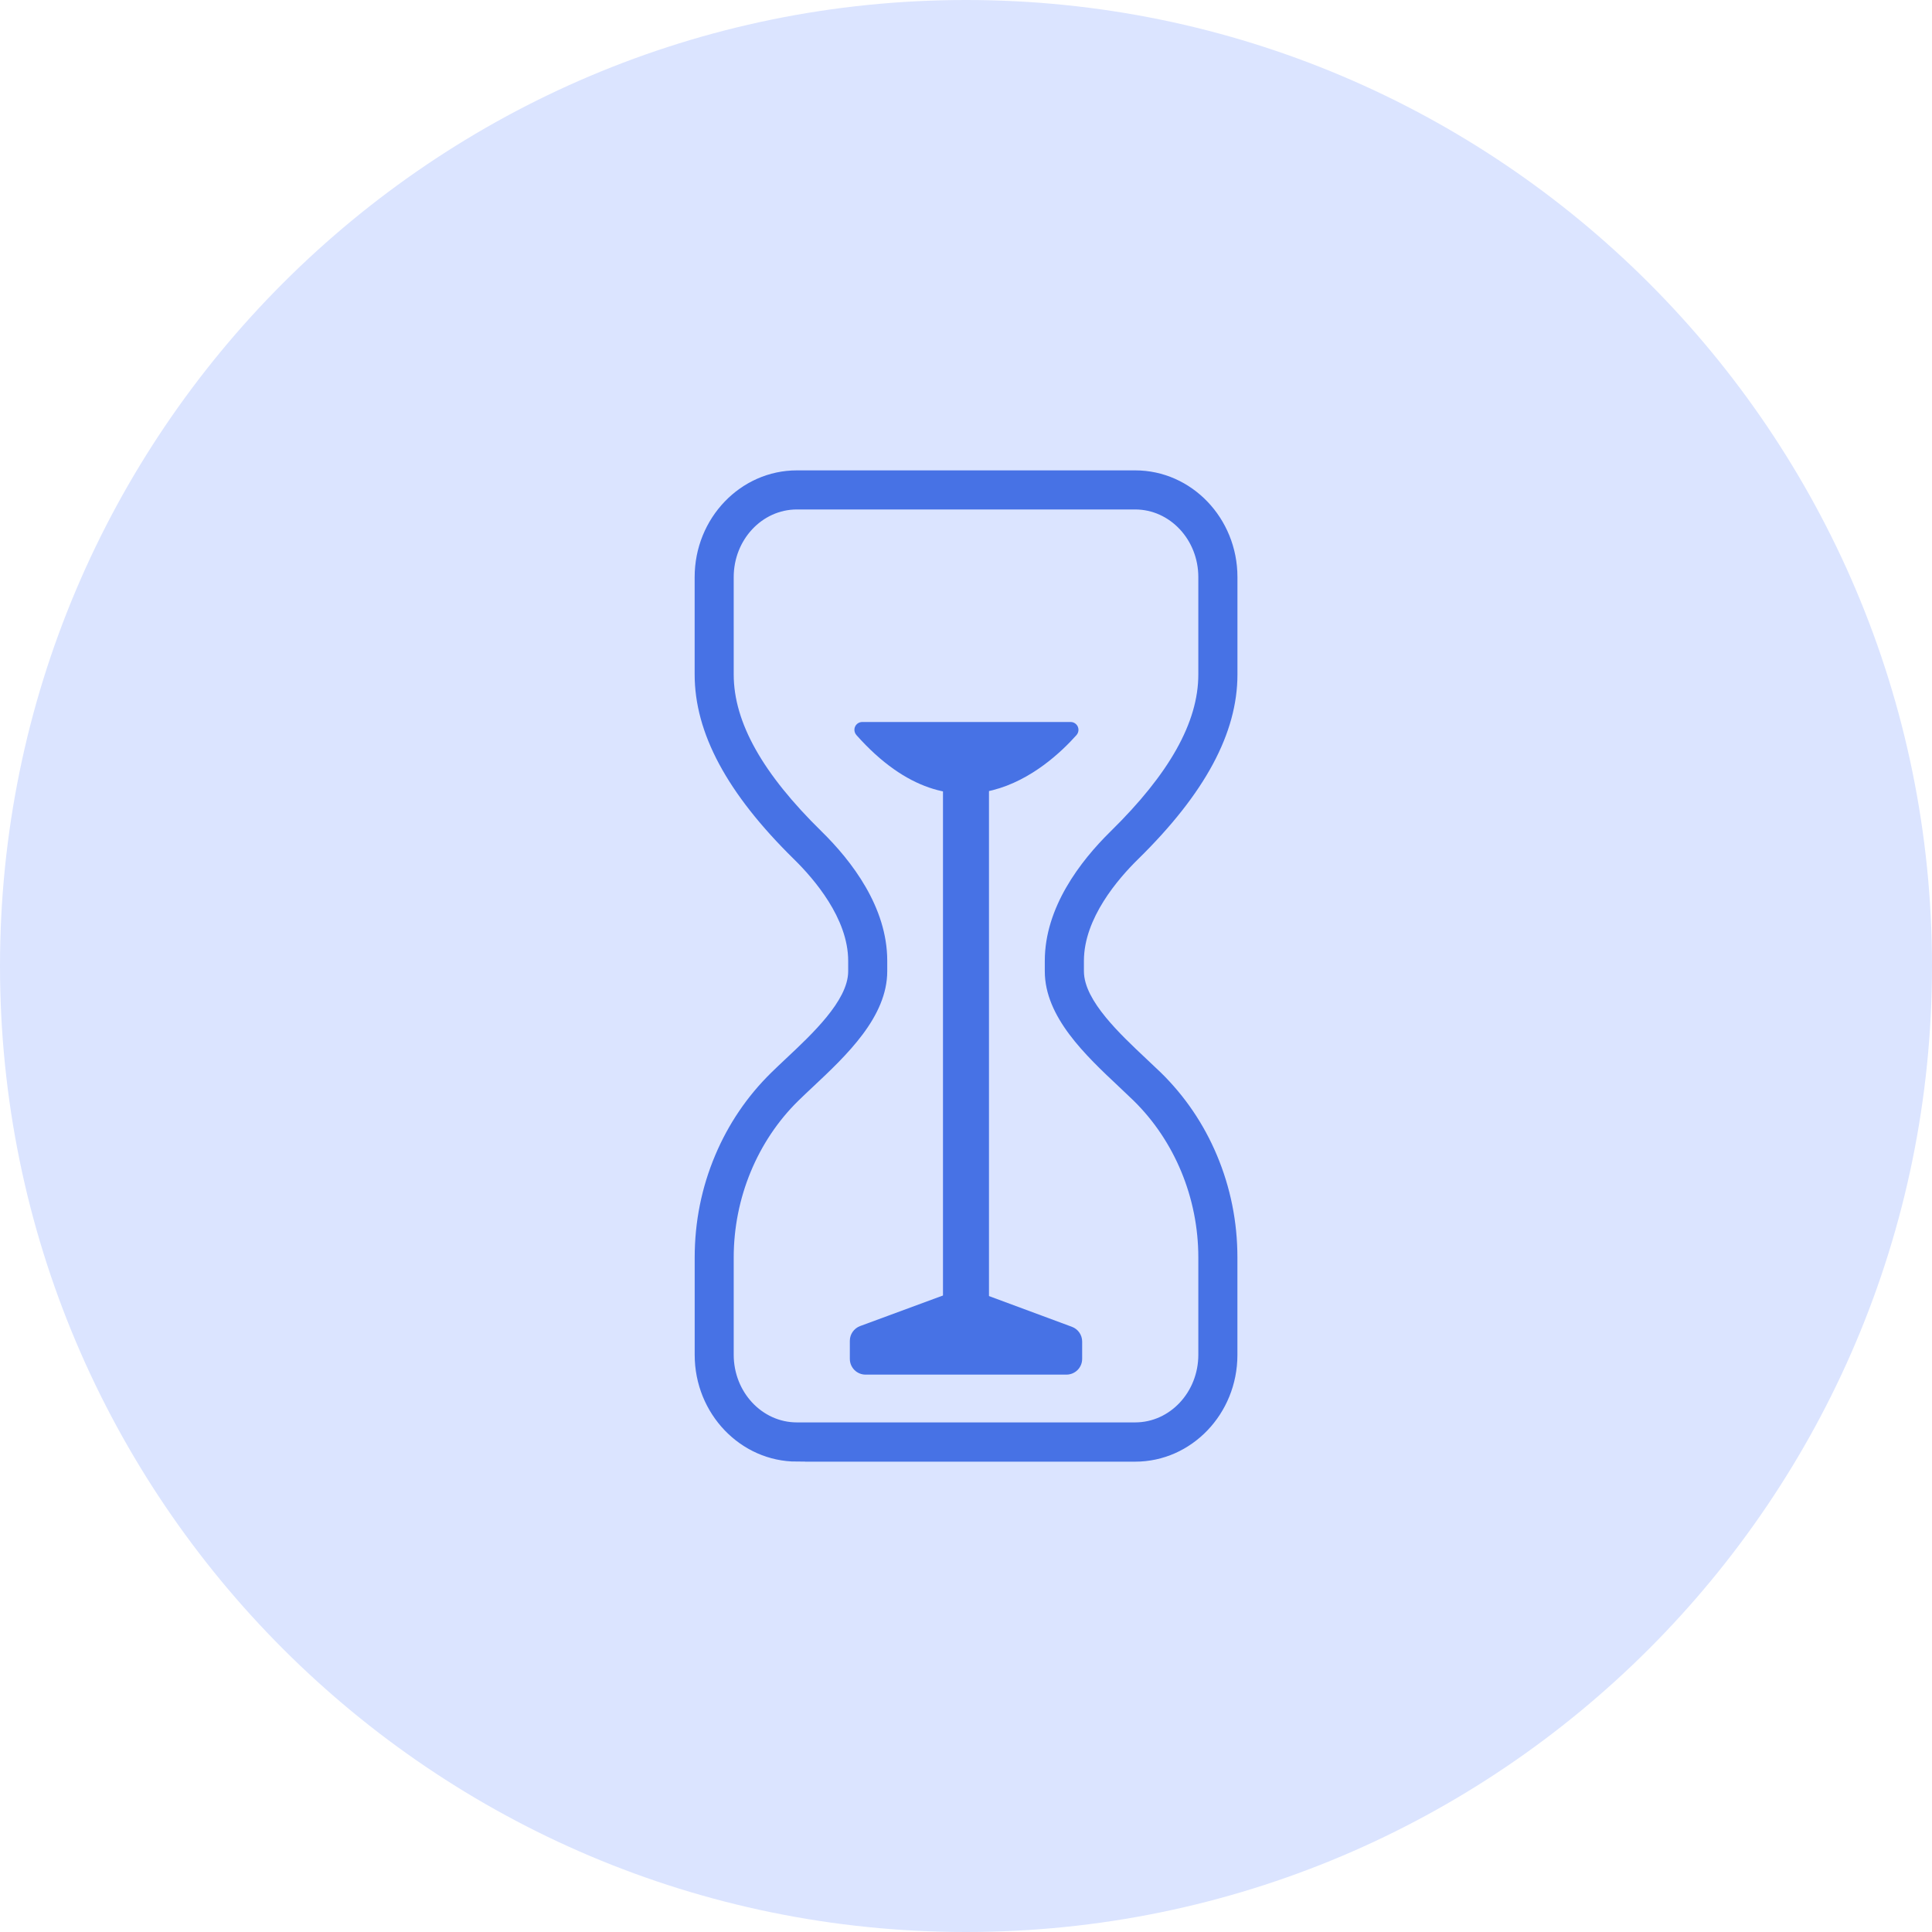 <svg xmlns="http://www.w3.org/2000/svg" xmlns:xlink="http://www.w3.org/1999/xlink" width="56" height="56" viewBox="0 0 56 56">
  <defs>
    <rect id="rect-2" width="36" height="36" x="10" y="10"/>
    <mask id="mask-3" maskContentUnits="userSpaceOnUse" maskUnits="userSpaceOnUse">
      <rect width="56" height="56" x="0" y="0" fill="black"/>
      <use fill="white" xlink:href="#rect-2"/>
    </mask>
    <path id="path-4" fill-rule="evenodd" d="M23.097 42.467h9.807c1.69 0 3.063-1.433 3.063-3.193v-2.823c0-1.047-.203-2.057-.603-3.007-.387-.92-.94-1.733-1.643-2.423-.137-.13-.28-.267-.433-.41-.747-.703-1.77-1.66-1.77-2.46v-.303c0-1.187.963-2.307 1.537-2.87 1.96-1.923 2.913-3.697 2.913-5.427V16.727c0-1.76-1.373-3.193-3.063-3.193h-9.807c-1.69 0-3.063 1.433-3.063 3.193v2.823c0 1.73.953 3.507 2.913 5.43.573.563 1.537 1.683 1.537 2.87v.303c0 .797-1.023 1.757-1.77 2.457-.153.143-.297.28-.433.413-.703.69-1.257 1.507-1.643 2.423-.4.947-.603 1.957-.603 3.003v2.823c0 1.76 1.373 3.193 3.063 3.193zM21.367 16.727c0-1.027.777-1.86 1.73-1.86h9.807c.953 0 1.73.833 1.73 1.86v2.823c0 1.353-.823 2.817-2.513 4.477-.883.867-1.937 2.233-1.937 3.823v.303c0 1.377 1.217 2.513 2.193 3.43.147.137.287.27.41.39 1.173 1.15 1.847 2.78 1.847 4.473v2.823c0 1.027-.777 1.86-1.73 1.86h-9.807c-.953 0-1.73-.833-1.73-1.86v-2.823c0-1.69.673-3.323 1.847-4.473.123-.123.267-.253.413-.393.977-.917 2.19-2.053 2.19-3.43v-.303c0-1.593-1.053-2.957-1.937-3.823-1.69-1.657-2.513-3.12-2.513-4.473V16.727z"/>
    <mask id="mask-5" x="0" y="0" maskContentUnits="userSpaceOnUse" maskUnits="userSpaceOnUse">
      <rect width="56" height="56" x="0" y="0" fill="black"/>
      <use fill="white" xlink:href="#path-4"/>
    </mask>
  </defs>
  <g>
    <path fill="rgb(219,228,255)" fill-rule="evenodd" d="M28 0c15.454 0 28 12.546 28 28S43.454 56 28 56 0 43.454 0 28 12.546 0 28 0z"/>
    <g>
      <use fill="none" xlink:href="#rect-2"/>
      <g mask="url(#mask-3)">
        <g>
          <use fill="rgb(71,114,229)" xlink:href="#path-4"/>
          <use fill-opacity="0" stroke="rgb(219,228,255)" stroke-linecap="butt" stroke-linejoin="miter" stroke-width=".2" mask="url(#mask-5)" xlink:href="#path-4"/>
        </g>
        <path fill="rgb(71,114,229)" fill-rule="evenodd" d="M24.996 20.927h6.037c.125 0 .227.102.227.227 0 .057-.021.111-.057.152-.871.978-3.466 3.279-6.38 0-.083-.095-.076-.239.019-.322.043-.038.097-.057.154-.057z"/>
        <rect width="1.333" height="15.867" x="27.333" y="22.667" fill="rgb(71,114,229)" rx="0" ry="0"/>
        <path fill="rgb(71,114,229)" fill-rule="evenodd" d="M27.819 37.371l-2.889 1.066c-.178.067-.297.236-.297.426v.525c0 .251.203.456.456.456h5.822c.251 0 .456-.203.456-.456v-.504c0-.19-.119-.36-.297-.426l-2.933-1.087c-.105-.038-.217-.038-.318 0z"/>
      </g>
    </g>
  </g>
</svg>
